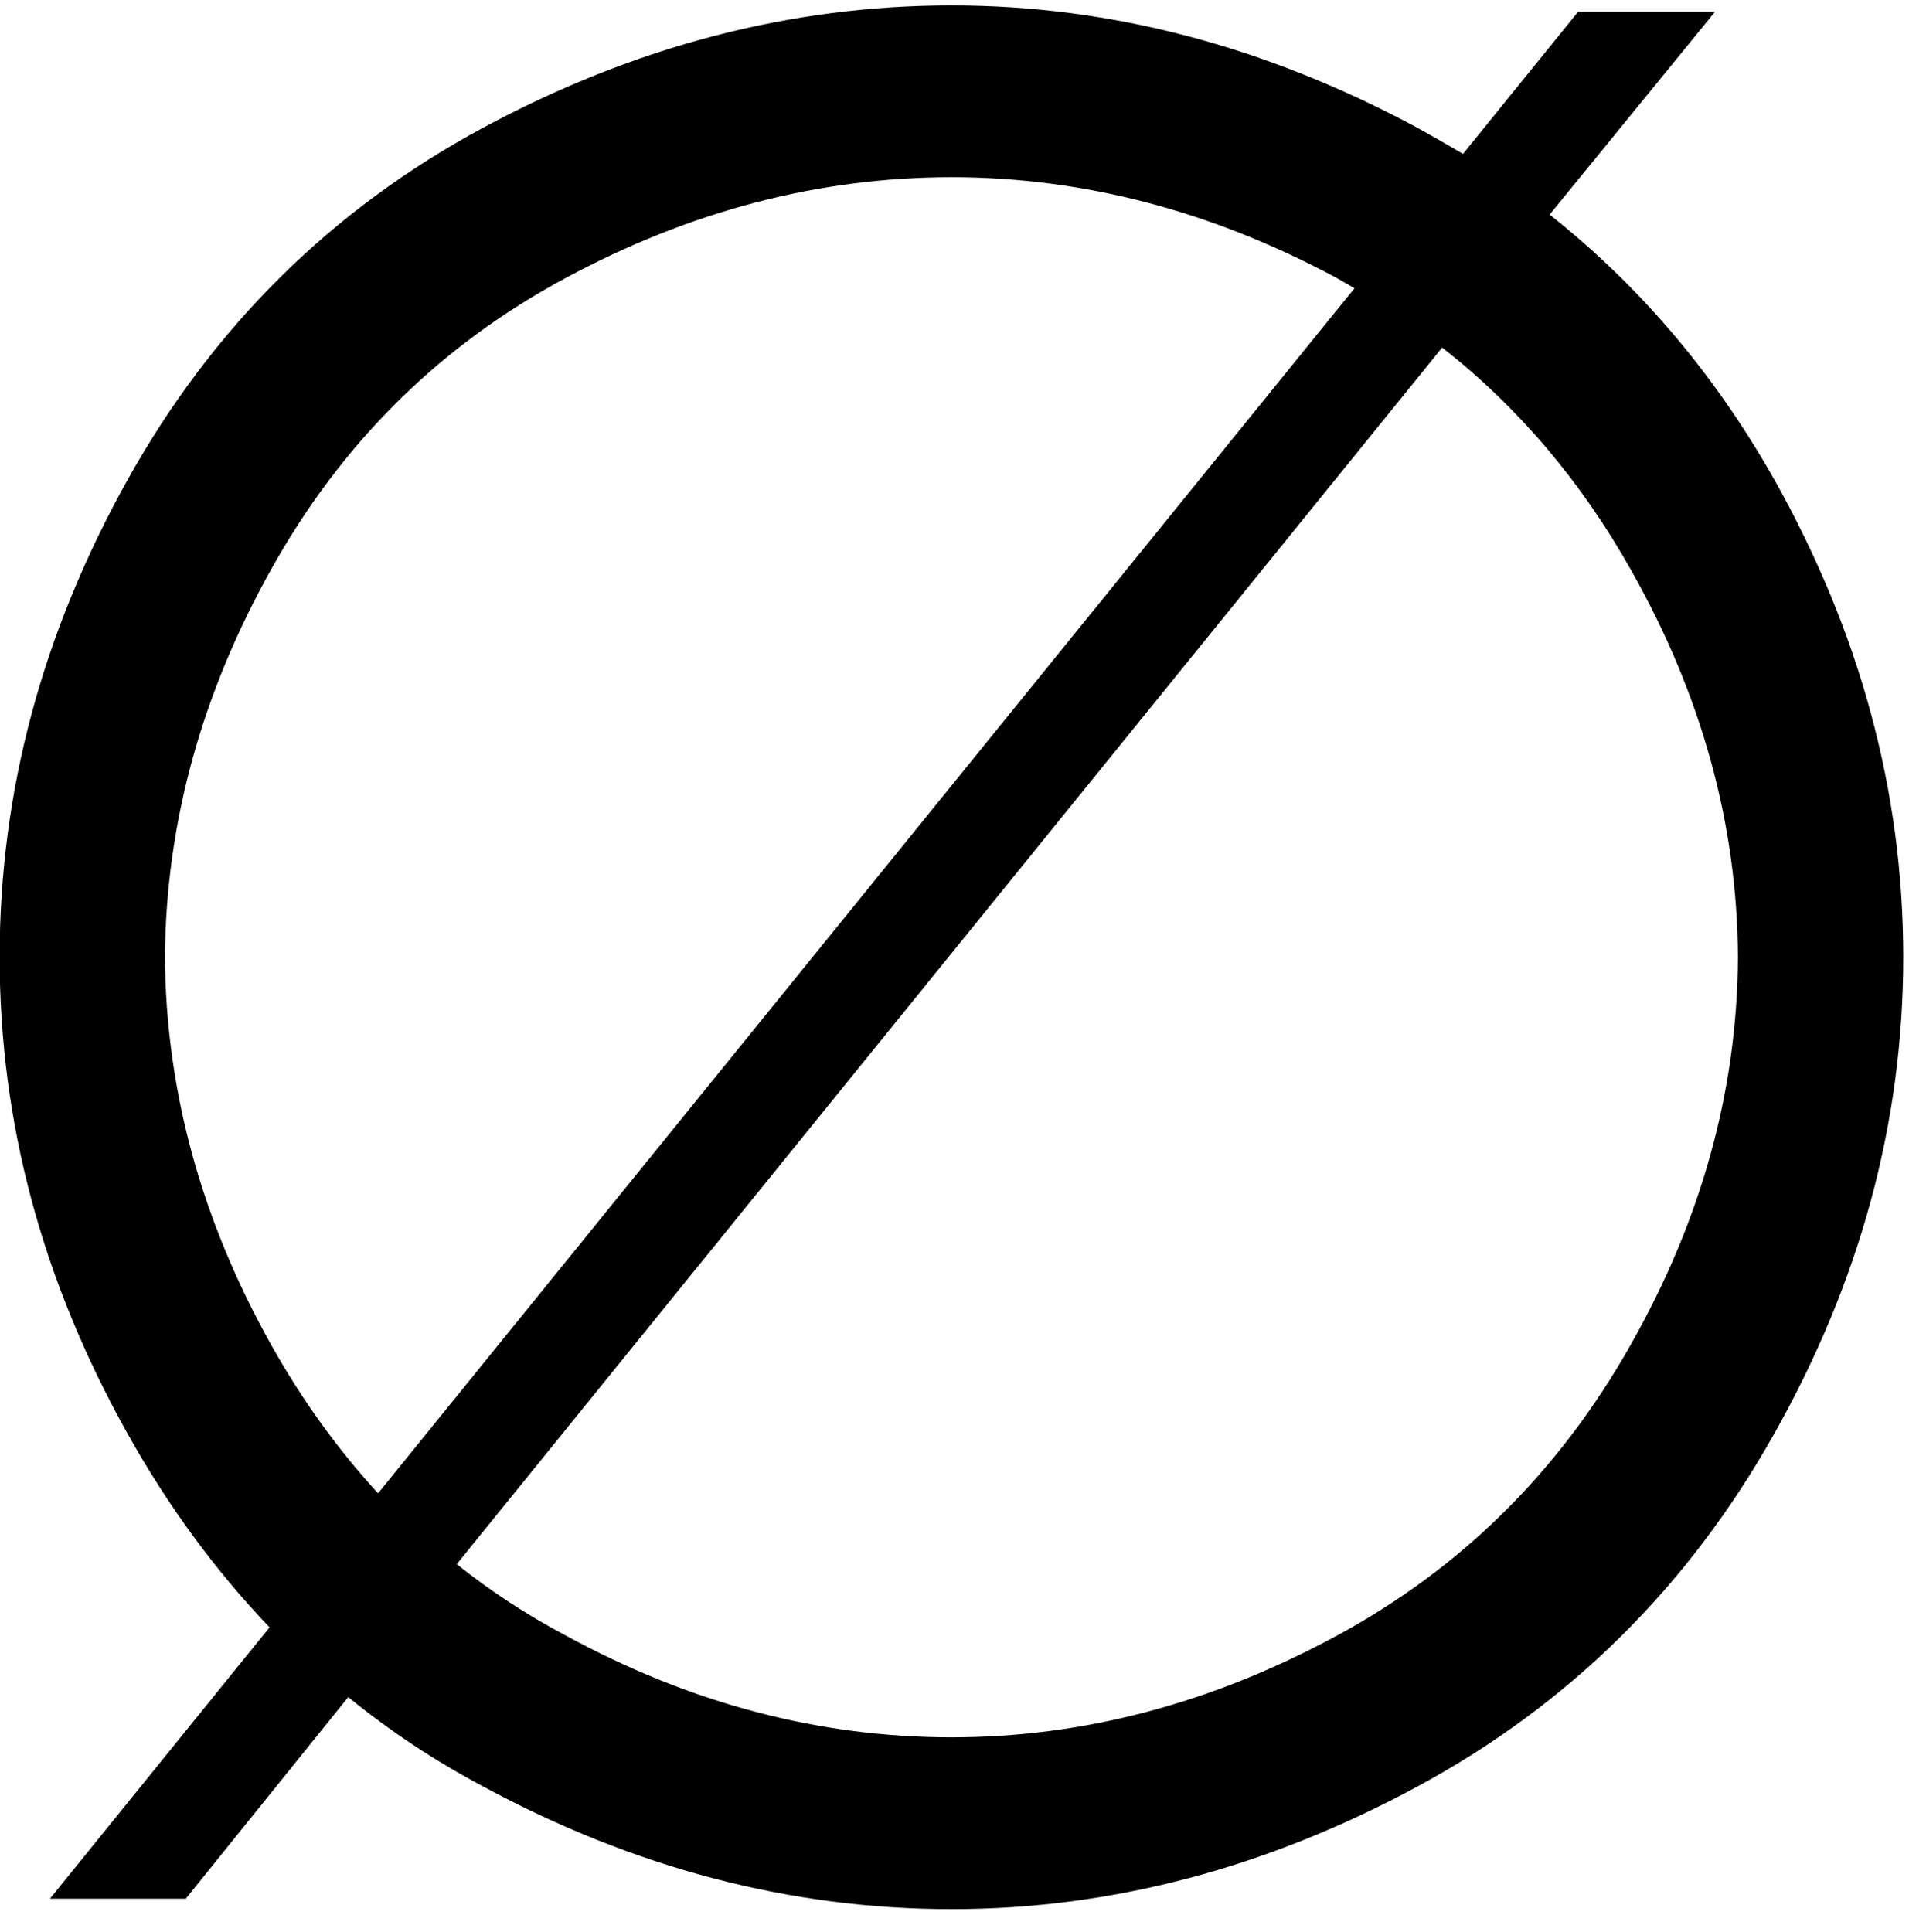 <?xml version="1.0" encoding="UTF-8" standalone="no"?>
<!-- Created with Inkscape (http://www.inkscape.org/) -->

<svg
   xmlns:dc="http://purl.org/dc/elements/1.1/"
   xmlns:cc="http://creativecommons.org/ns#"
   xmlns:rdf="http://www.w3.org/1999/02/22-rdf-syntax-ns#"
   xmlns:svg="http://www.w3.org/2000/svg"
   xmlns="http://www.w3.org/2000/svg"
   xmlns:inkscape="http://www.inkscape.org/namespaces/inkscape"
   version="1.1"
   width="103.75"
   height="105"
   id="svg2"
   xml:space="preserve"><defs
     id="defs6" /><g
     transform="matrix(1.25,0,0,-1.25,0,105)"
     id="g10"><g
       transform="scale(0.1,0.1)"
       id="g12"><path
         d="m 636.09,773.109 50,61.719 59.531,0 -71.871,-88.129 C 713.012,715.648 745.551,677.25 771.41,631.551 808.789,564.98 827.5,495.77 827.5,423.891 827.5,352.02 808.75,282.84 771.25,216.391 733.828,149.91 682.191,98.891 616.25,63.27 550.391,27.719 482.891,9.98 413.75,9.98 c -70,0 -137.969,17.82 -203.91,53.441 -20.93,11.129 -40.43,24.059 -58.43,38.75 l -70.629,-87.653 -59.062,0 95.472,117.96 c -23.562,24.692 -44.14,52.739 -61.722,84.219 -37.109,66.25 -55.629,135.321 -55.629,207.192 0,71.879 18.52,141.019 55.629,207.5 37.07,66.449 88.511,117.418 154.371,152.968 65.941,35.512 133.91,53.282 203.91,53.282 69.141,0 136.719,-17.77 202.66,-53.282 6.75,-3.75 13.32,-7.5 19.68,-11.25 z M 164.379,190.77 588.91,714.672 l -7.82,4.527 c -54.371,29.141 -110.149,43.75 -167.34,43.75 -57.73,0 -113.828,-14.679 -168.281,-44.058 C 190.98,689.52 148.441,647.328 117.809,592.328 87.5,538.031 72.109,481.898 71.719,423.891 72.109,365.84 87.5,309.711 117.809,255.449 131.25,231.469 146.762,209.91 164.379,190.77 z M 627.031,688.891 198.59,159.98 c 14.57,-11.679 30.32,-21.992 47.191,-30.929 54.258,-29.61 110.239,-44.379 167.969,-44.379 57.191,0 112.891,14.688 167.191,44.058 54.368,29.379 97.071,71.61 128.118,126.719 30.711,54.262 46.25,110.391 46.562,168.442 -0.312,58.007 -15.851,114.14 -46.562,168.437 -21.68,38.512 -49.02,70.703 -82.028,96.563 z"
         inkscape:connector-curvature="0"
         id="path14"
         style="fill:#000000;fill-opacity:1;fill-rule:nonzero;stroke:none" /></g></g></svg>